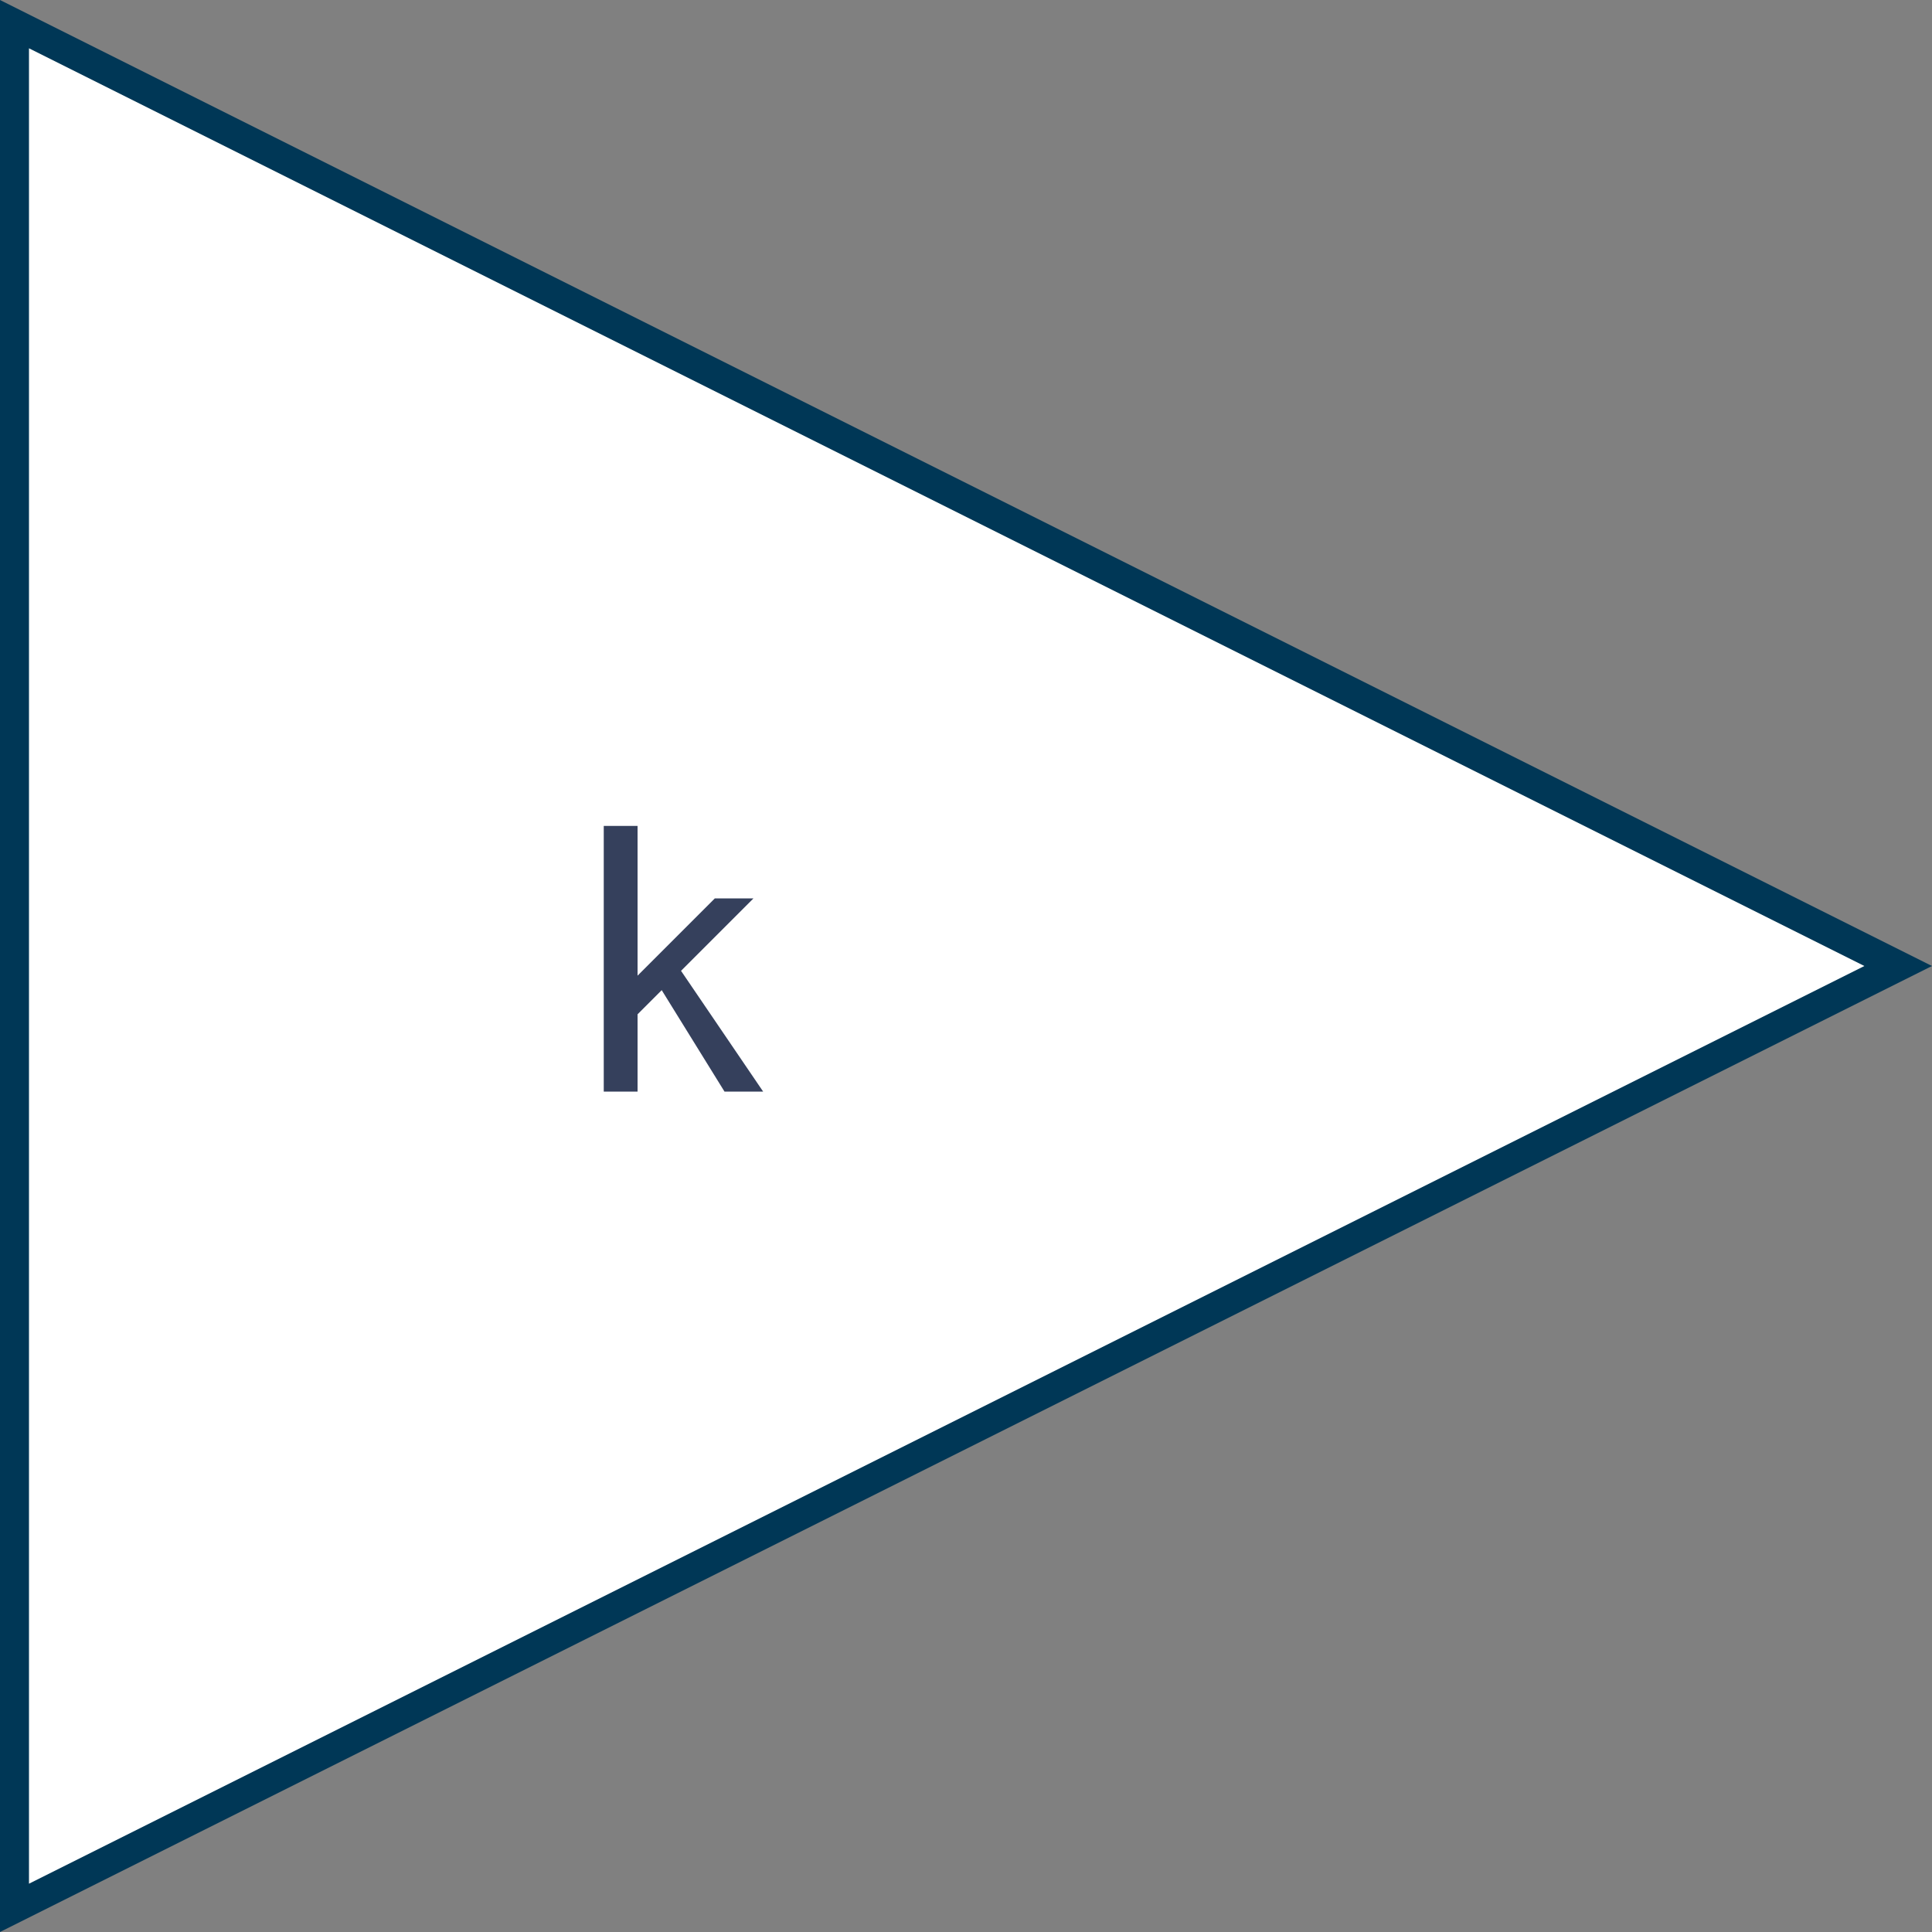 <?xml version="1.0" encoding="UTF-8"?>
<svg width="40px" height="40px" viewBox="0 0 40 40" version="1.1" xmlns="http://www.w3.org/2000/svg" xmlns:xlink="http://www.w3.org/1999/xlink">
    <rect x="0" y="0" width="40" height="40" fill="#808080" stroke="none"/>
    <title>Gain</title>
    <g id="控件" stroke="none" stroke-width="1" fill="none" fill-rule="evenodd">
        <g id="Gain" transform="translate(0, 0)" fill-rule="nonzero">
            <g id="编组">
                <g>
                    <polygon id="路径" fill="#FFFFFF" points="0.3 0.5 39.3 20 0.3 39.5"></polygon>
                    <path d="M38.6,20 L0.6,39 L0.6,1 L38.6,20 Z M0,40 L40,20 L0,0 L0,40 Z" id="形状" fill="#003756"></path>
                </g>
                <polygon id="路径_1_" fill="#FFFFFF" points="37.4 20 1.4 37.6 1.4 2.4"></polygon>
            </g>
            <polygon id="路径_2_" fill="#35405C" points="12.5 22.6 12.5 17.1 13.2 17.1 13.2 20.2 14.8 18.6 15.6 18.6 14.1 20.1 15.8 22.6 15 22.6 13.7 20.5 13.2 21 13.2 22.6"></polygon>
        </g>
    </g>
</svg>